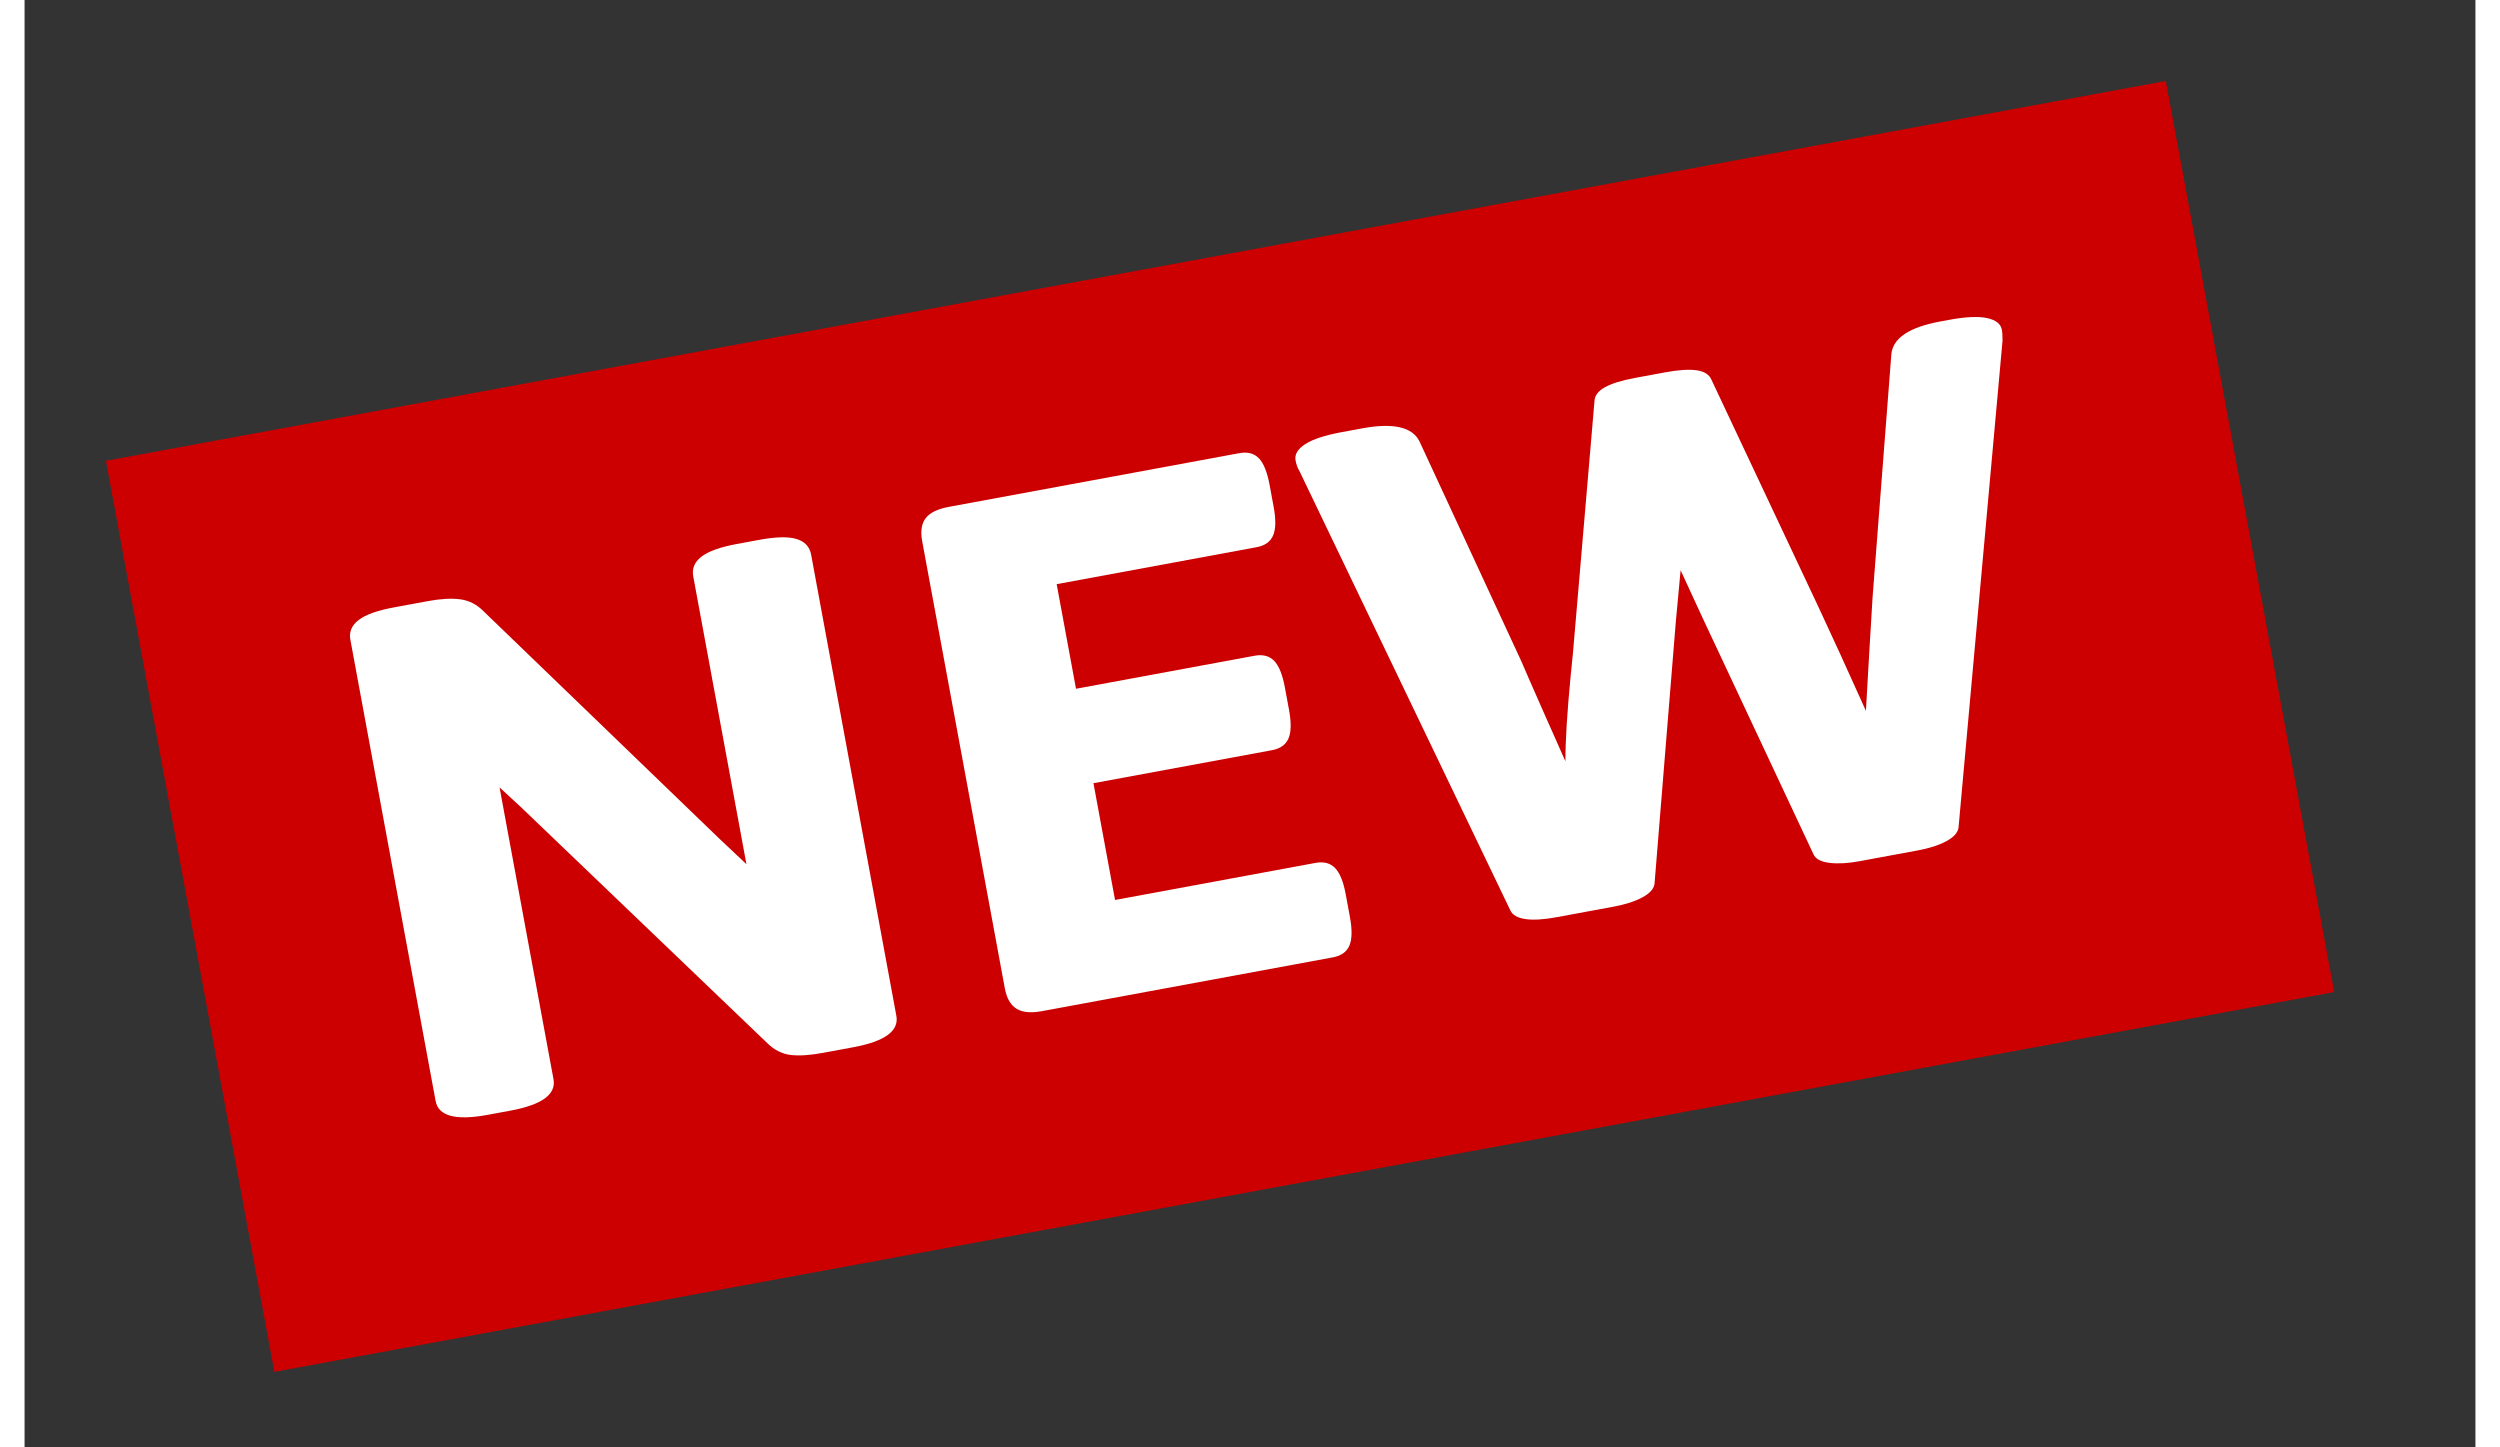 <?xml version="1.0" encoding="UTF-8" standalone="no"?>
<!DOCTYPE svg PUBLIC "-//W3C//DTD SVG 1.1//EN" "http://www.w3.org/Graphics/SVG/1.1/DTD/svg11.dtd">
<svg width="38px" height="22px" viewBox="0 0 127 75" version="1.1" xmlns="http://www.w3.org/2000/svg" xmlns:xlink="http://www.w3.org/1999/xlink" xml:space="preserve" xmlns:serif="http://www.serif.com/" style="fill-rule:evenodd;clip-rule:evenodd;stroke-linejoin:round;stroke-miterlimit:1.414;">
    <rect x="0" y="0" width="127" height="75" fill="#333333" stroke="none"/>
    <g id="ArtBoard1" transform="matrix(0.774,0,0,0.958,-310.44,-303.106)">
        <rect x="401.265" y="316.553" width="162.934" height="78.043" style="fill:none;"/>
        <g transform="matrix(1.027,-0.153,0.235,1.027,-83.898,76.189)">
            <rect x="404.669" y="318.447" width="134.28" height="47.984" style="fill:rgb(204,0,0);"/>
        </g>
        <g transform="matrix(5.101,-0.762,0.856,3.742,-2289.46,-931.186)">
            <path d="M459.188,443.021C458.77,443.021 458.561,442.912 458.561,442.693L458.561,436.025C458.561,435.912 458.612,435.827 458.714,435.77C458.815,435.714 458.973,435.686 459.188,435.686L459.633,435.686C459.801,435.686 459.94,435.705 460.049,435.744C460.159,435.783 460.249,435.859 460.319,435.973L462.78,439.764L463.061,440.186L463.061,436.025C463.061,435.912 463.112,435.827 463.214,435.77C463.315,435.714 463.473,435.686 463.688,435.686L463.987,435.686C464.202,435.686 464.359,435.714 464.459,435.77C464.558,435.827 464.608,435.912 464.608,436.025L464.608,442.693C464.608,442.912 464.401,443.021 463.987,443.021L463.589,443.021C463.417,443.021 463.278,443.003 463.172,442.966C463.067,442.929 462.979,442.855 462.909,442.746L460.331,438.803L460.108,438.475L460.108,442.693C460.108,442.912 459.901,443.021 459.487,443.021L459.188,443.021Z" style="fill:white;fill-rule:nonzero;"/>
            <path d="M466.465,443.004C466.321,443.004 466.215,442.971 466.149,442.904C466.083,442.838 466.049,442.732 466.049,442.588L466.049,436.125C466.049,435.98 466.083,435.876 466.149,435.812C466.215,435.747 466.321,435.715 466.465,435.715L470.28,435.715C470.389,435.715 470.468,435.756 470.517,435.838C470.566,435.92 470.59,436.053 470.59,436.236L470.59,436.553C470.59,436.736 470.566,436.869 470.517,436.951C470.468,437.033 470.389,437.074 470.28,437.074L467.655,437.074L467.655,438.586L469.999,438.586C470.108,438.586 470.187,438.627 470.236,438.709C470.285,438.791 470.309,438.924 470.309,439.107L470.309,439.43C470.309,439.613 470.285,439.746 470.236,439.828C470.187,439.91 470.108,439.951 469.999,439.951L467.655,439.951L467.655,441.639L470.286,441.639C470.395,441.639 470.474,441.68 470.523,441.762C470.572,441.844 470.596,441.975 470.596,442.154L470.596,442.482C470.596,442.666 470.572,442.799 470.523,442.881C470.474,442.963 470.395,443.004 470.286,443.004L466.465,443.004Z" style="fill:white;fill-rule:nonzero;"/>
            <path d="M473.215,443.021C473.047,443.021 472.915,443.003 472.817,442.966C472.719,442.929 472.663,442.875 472.647,442.805L471.001,436.119C470.985,436.076 470.977,436.023 470.977,435.961C470.977,435.875 471.031,435.808 471.138,435.759C471.246,435.71 471.409,435.686 471.628,435.686L471.897,435.686C472.303,435.686 472.536,435.795 472.594,436.014L473.374,439.365C473.385,439.424 473.432,439.645 473.514,440.027L473.696,440.865C473.743,440.58 473.833,440.184 473.965,439.676L474.047,439.365L474.909,435.908C474.924,435.83 474.98,435.773 475.076,435.738C475.172,435.703 475.305,435.686 475.477,435.686L475.876,435.686C476.047,435.686 476.181,435.703 476.277,435.738C476.373,435.773 476.428,435.83 476.444,435.908L477.27,439.365C477.372,439.795 477.491,440.318 477.628,440.936C477.643,440.865 477.698,440.619 477.792,440.197L477.979,439.365L478.788,436.014C478.846,435.795 479.079,435.686 479.485,435.686L479.602,435.686C479.817,435.686 479.978,435.71 480.086,435.759C480.193,435.808 480.247,435.875 480.247,435.961C480.247,435.988 480.245,436.015 480.241,436.04C480.237,436.065 480.233,436.092 480.229,436.119L478.53,442.805C478.51,442.875 478.448,442.929 478.342,442.966C478.237,443.003 478.108,443.021 477.956,443.021L477.194,443.021C477.042,443.021 476.913,443.003 476.807,442.966C476.702,442.929 476.641,442.875 476.626,442.805L475.77,439.201L475.606,438.492L475.424,439.201L474.54,442.805C474.52,442.875 474.458,442.929 474.352,442.966C474.247,443.003 474.118,443.021 473.965,443.021L473.215,443.021Z" style="fill:white;fill-rule:nonzero;"/>
        </g>
    </g>
</svg>
